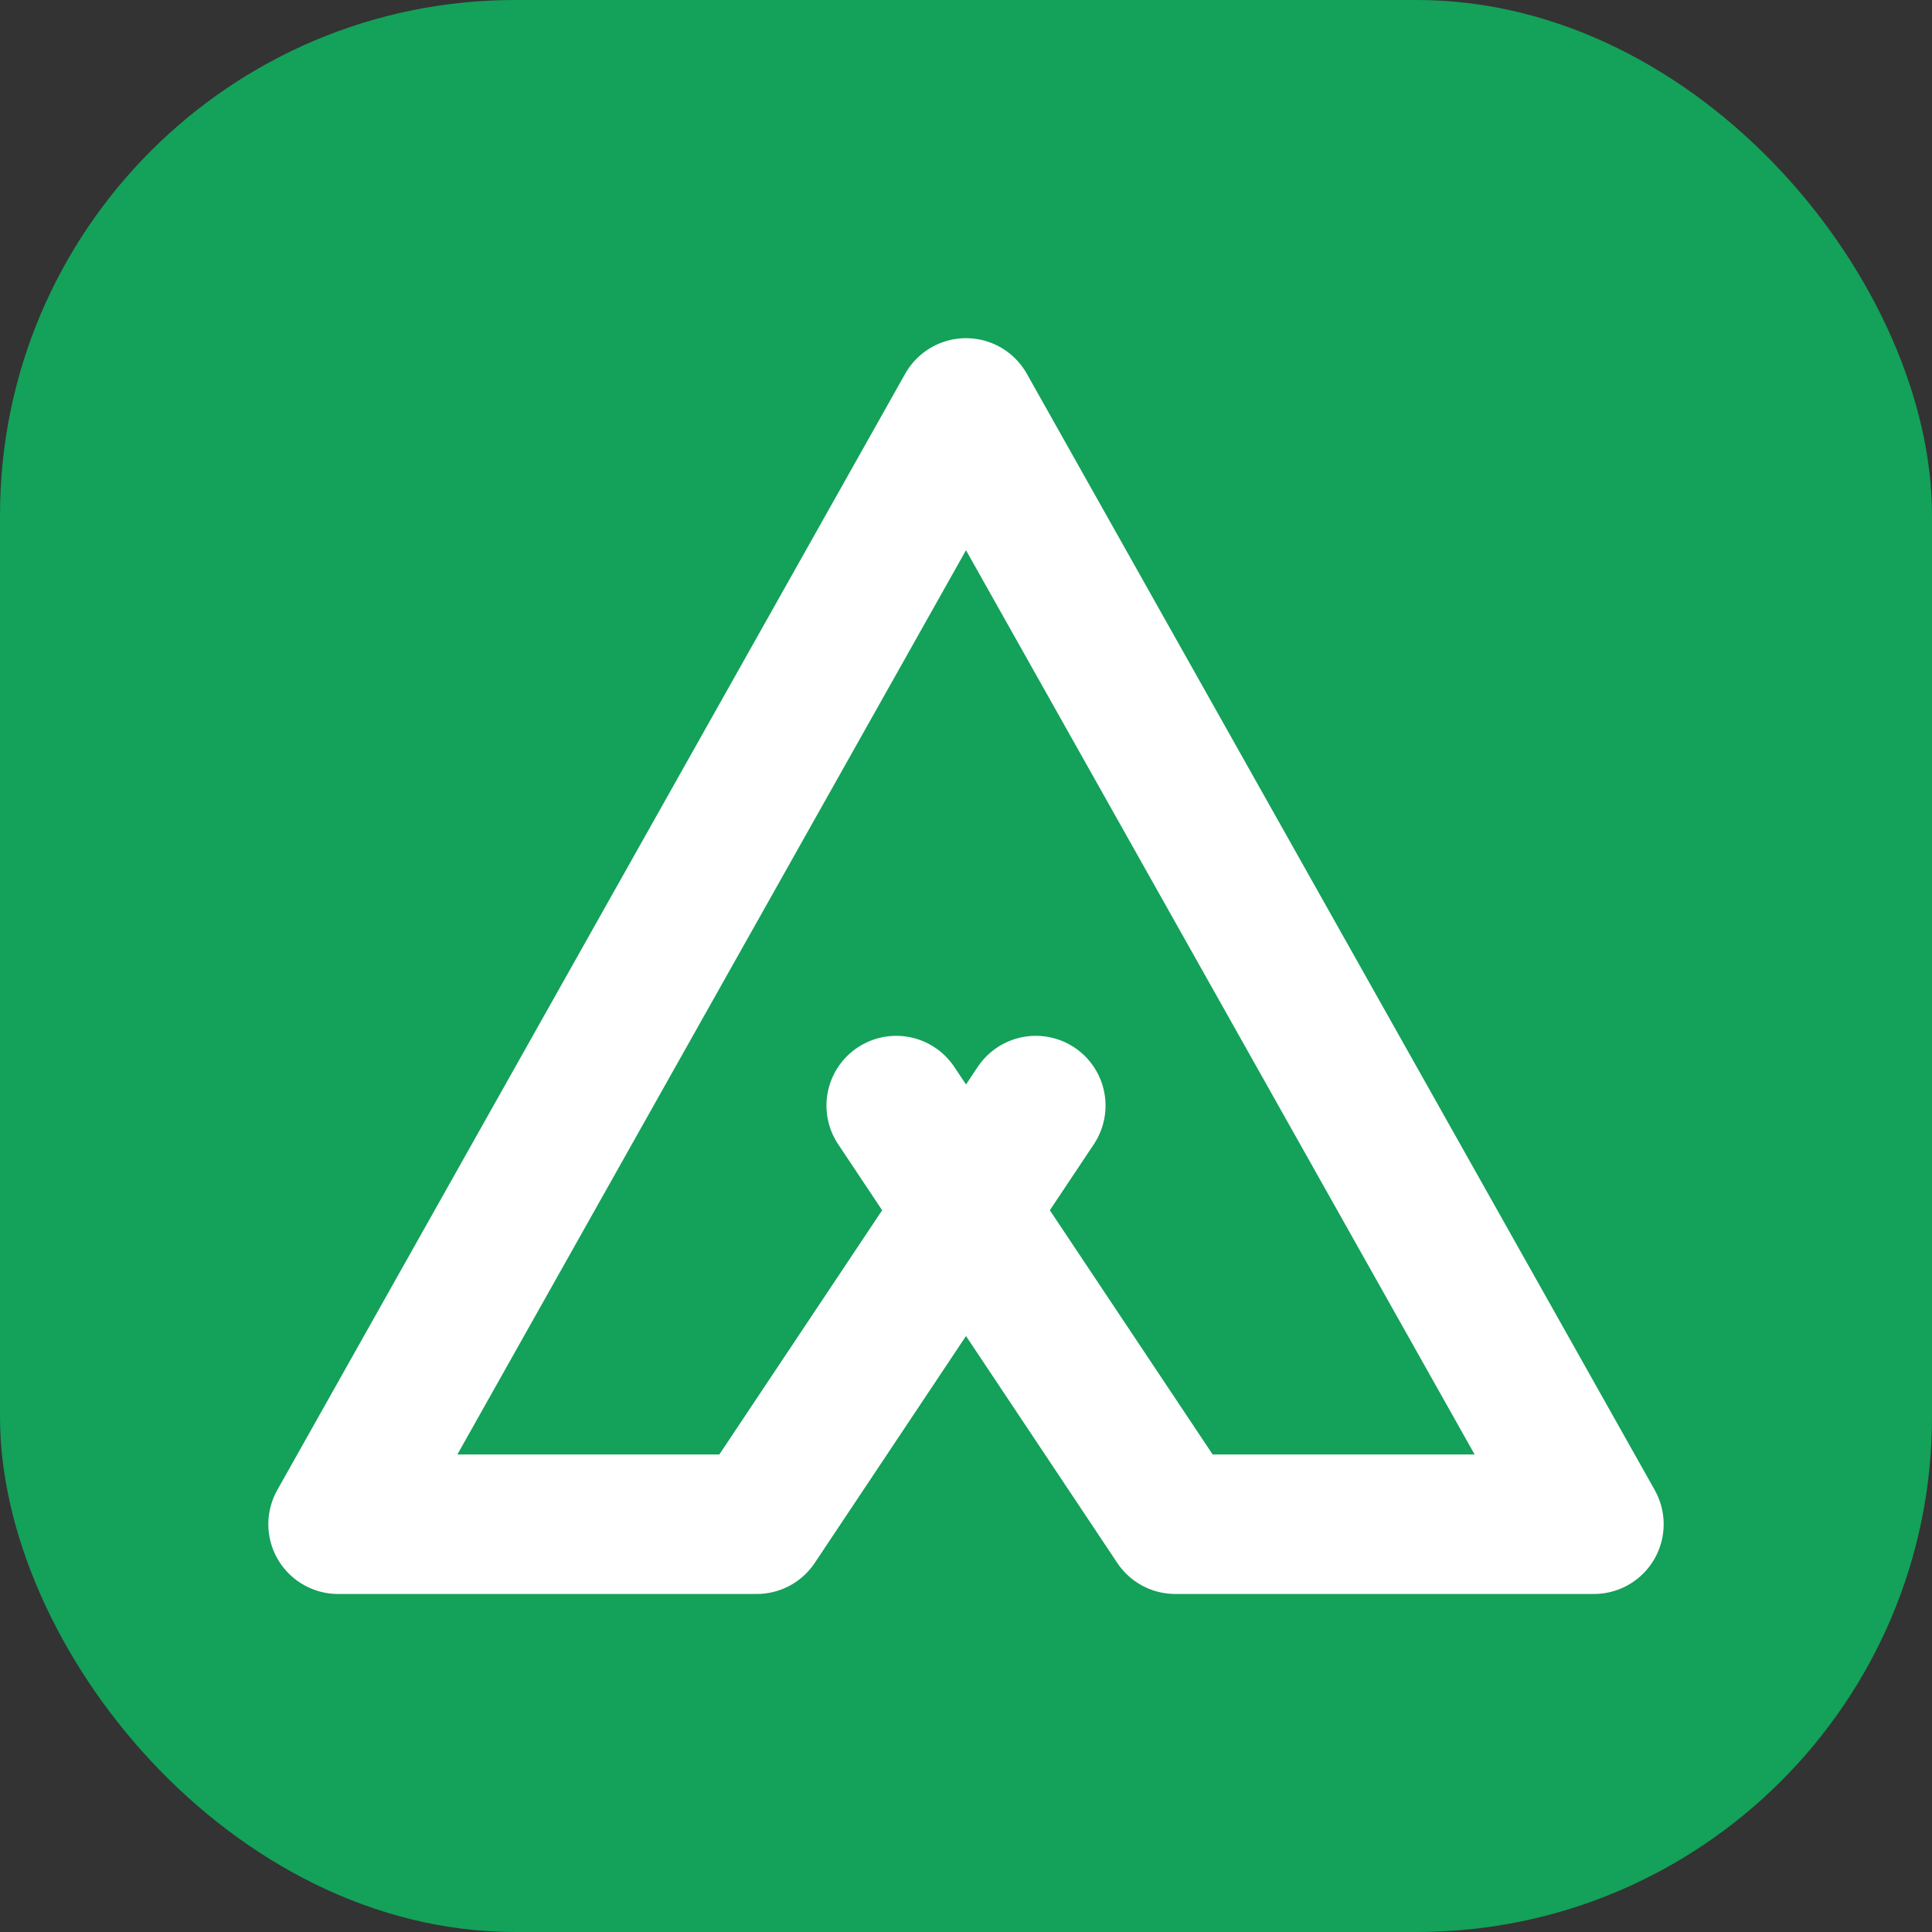 <svg width="150" height="150" viewBox="0 0 150 150" fill="none" xmlns="http://www.w3.org/2000/svg">
<rect x="0" y="0" width="150" height="150" fill="#333333" stroke="none"/>
<rect width="150" height="150" rx="40" fill="#14A15A"/>
<g clip-path="url(#clip0_201_6283)">
<path d="M69.583 85.838L91.25 118.339H123.75L75 31.672L26.25 118.339H58.75L80.417 85.838" stroke="white" stroke-width="10.833" stroke-linecap="round" stroke-linejoin="round"/>
</g>
<defs>
<clipPath id="clip0_201_6283">
<rect width="130" height="130" fill="white" transform="translate(10 10)"/>
</clipPath>
</defs>
</svg>
